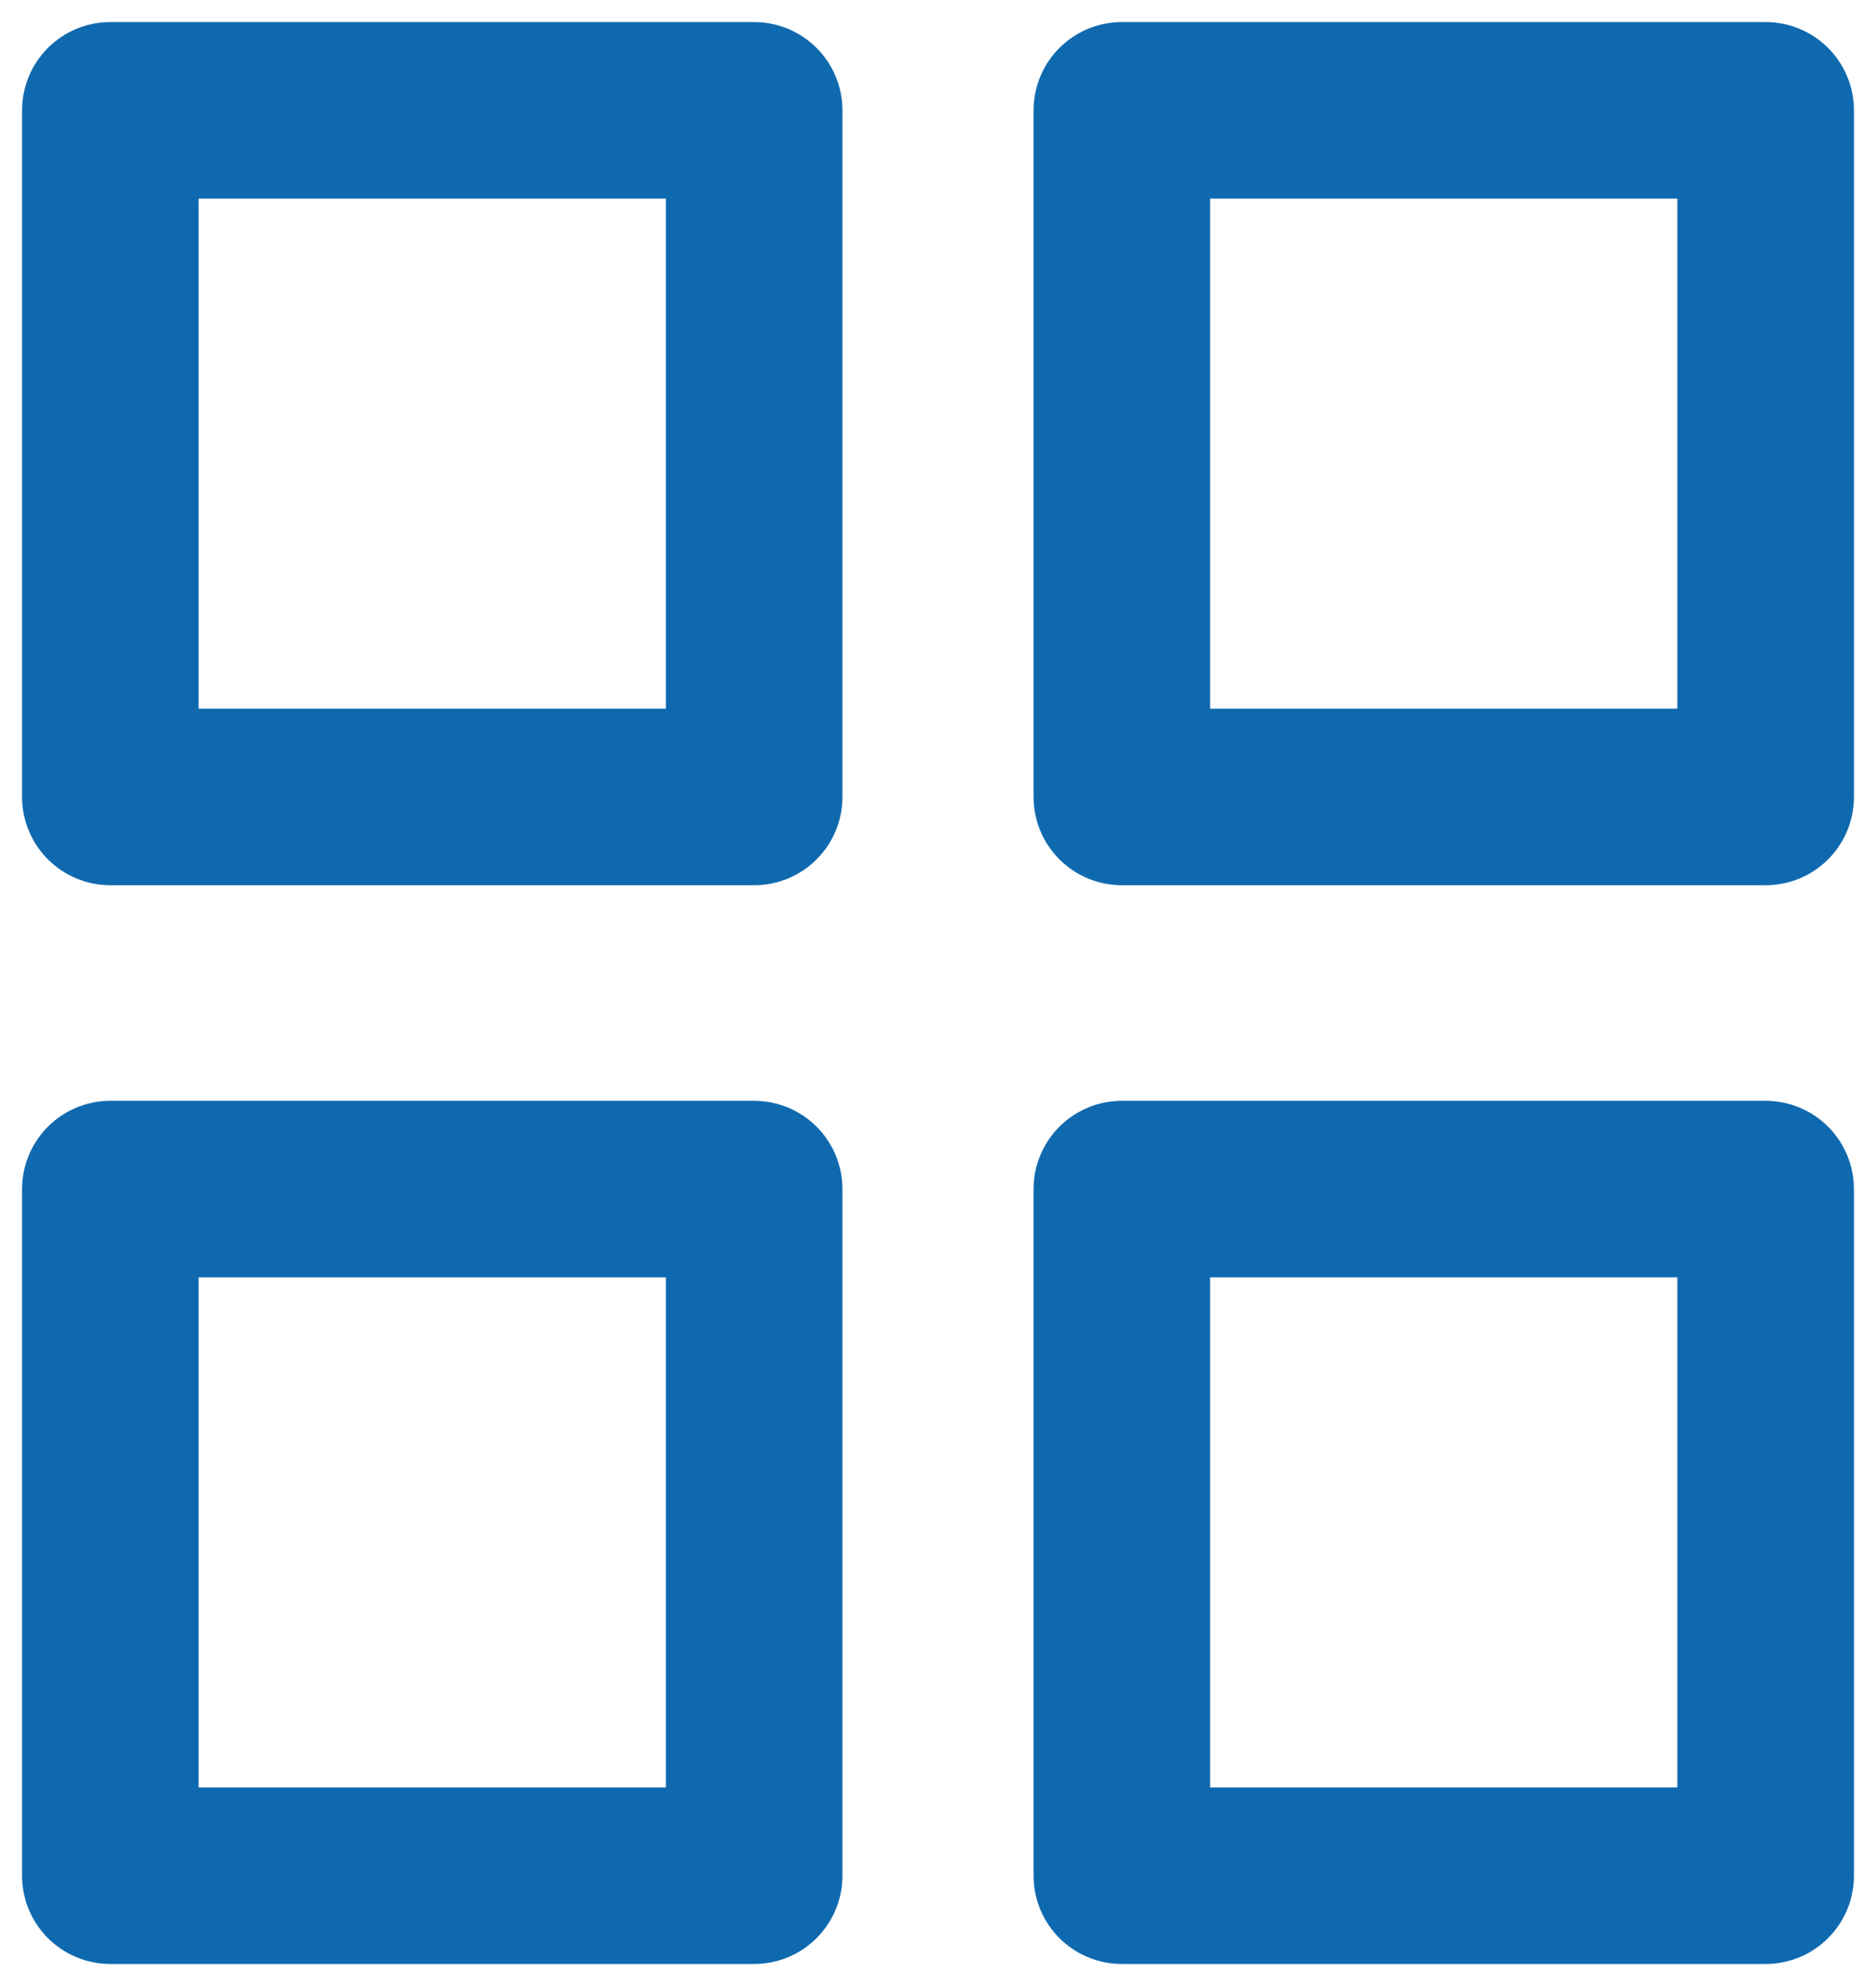 <svg width="17" height="18" viewBox="0 0 17 18" fill="none" xmlns="http://www.w3.org/2000/svg">
<g id="Vector">
<path d="M16 10.777H10.166V17H16V10.777Z" stroke="#0F69AF" stroke-width="1.6" stroke-linecap="round" stroke-linejoin="round"/>
<path d="M6.834 10.777H1V17H6.834V10.777Z" stroke="#0F69AF" stroke-width="1.6" stroke-linecap="round" stroke-linejoin="round"/>
<path d="M16 1H10.166V7.223H16V1Z" stroke="#0F69AF" stroke-width="1.6" stroke-linecap="round" stroke-linejoin="round"/>
<path d="M6.834 1H1V7.223H6.834V1Z" stroke="#0F69AF" stroke-width="1.6" stroke-linecap="round" stroke-linejoin="round"/>
</g>
</svg>
